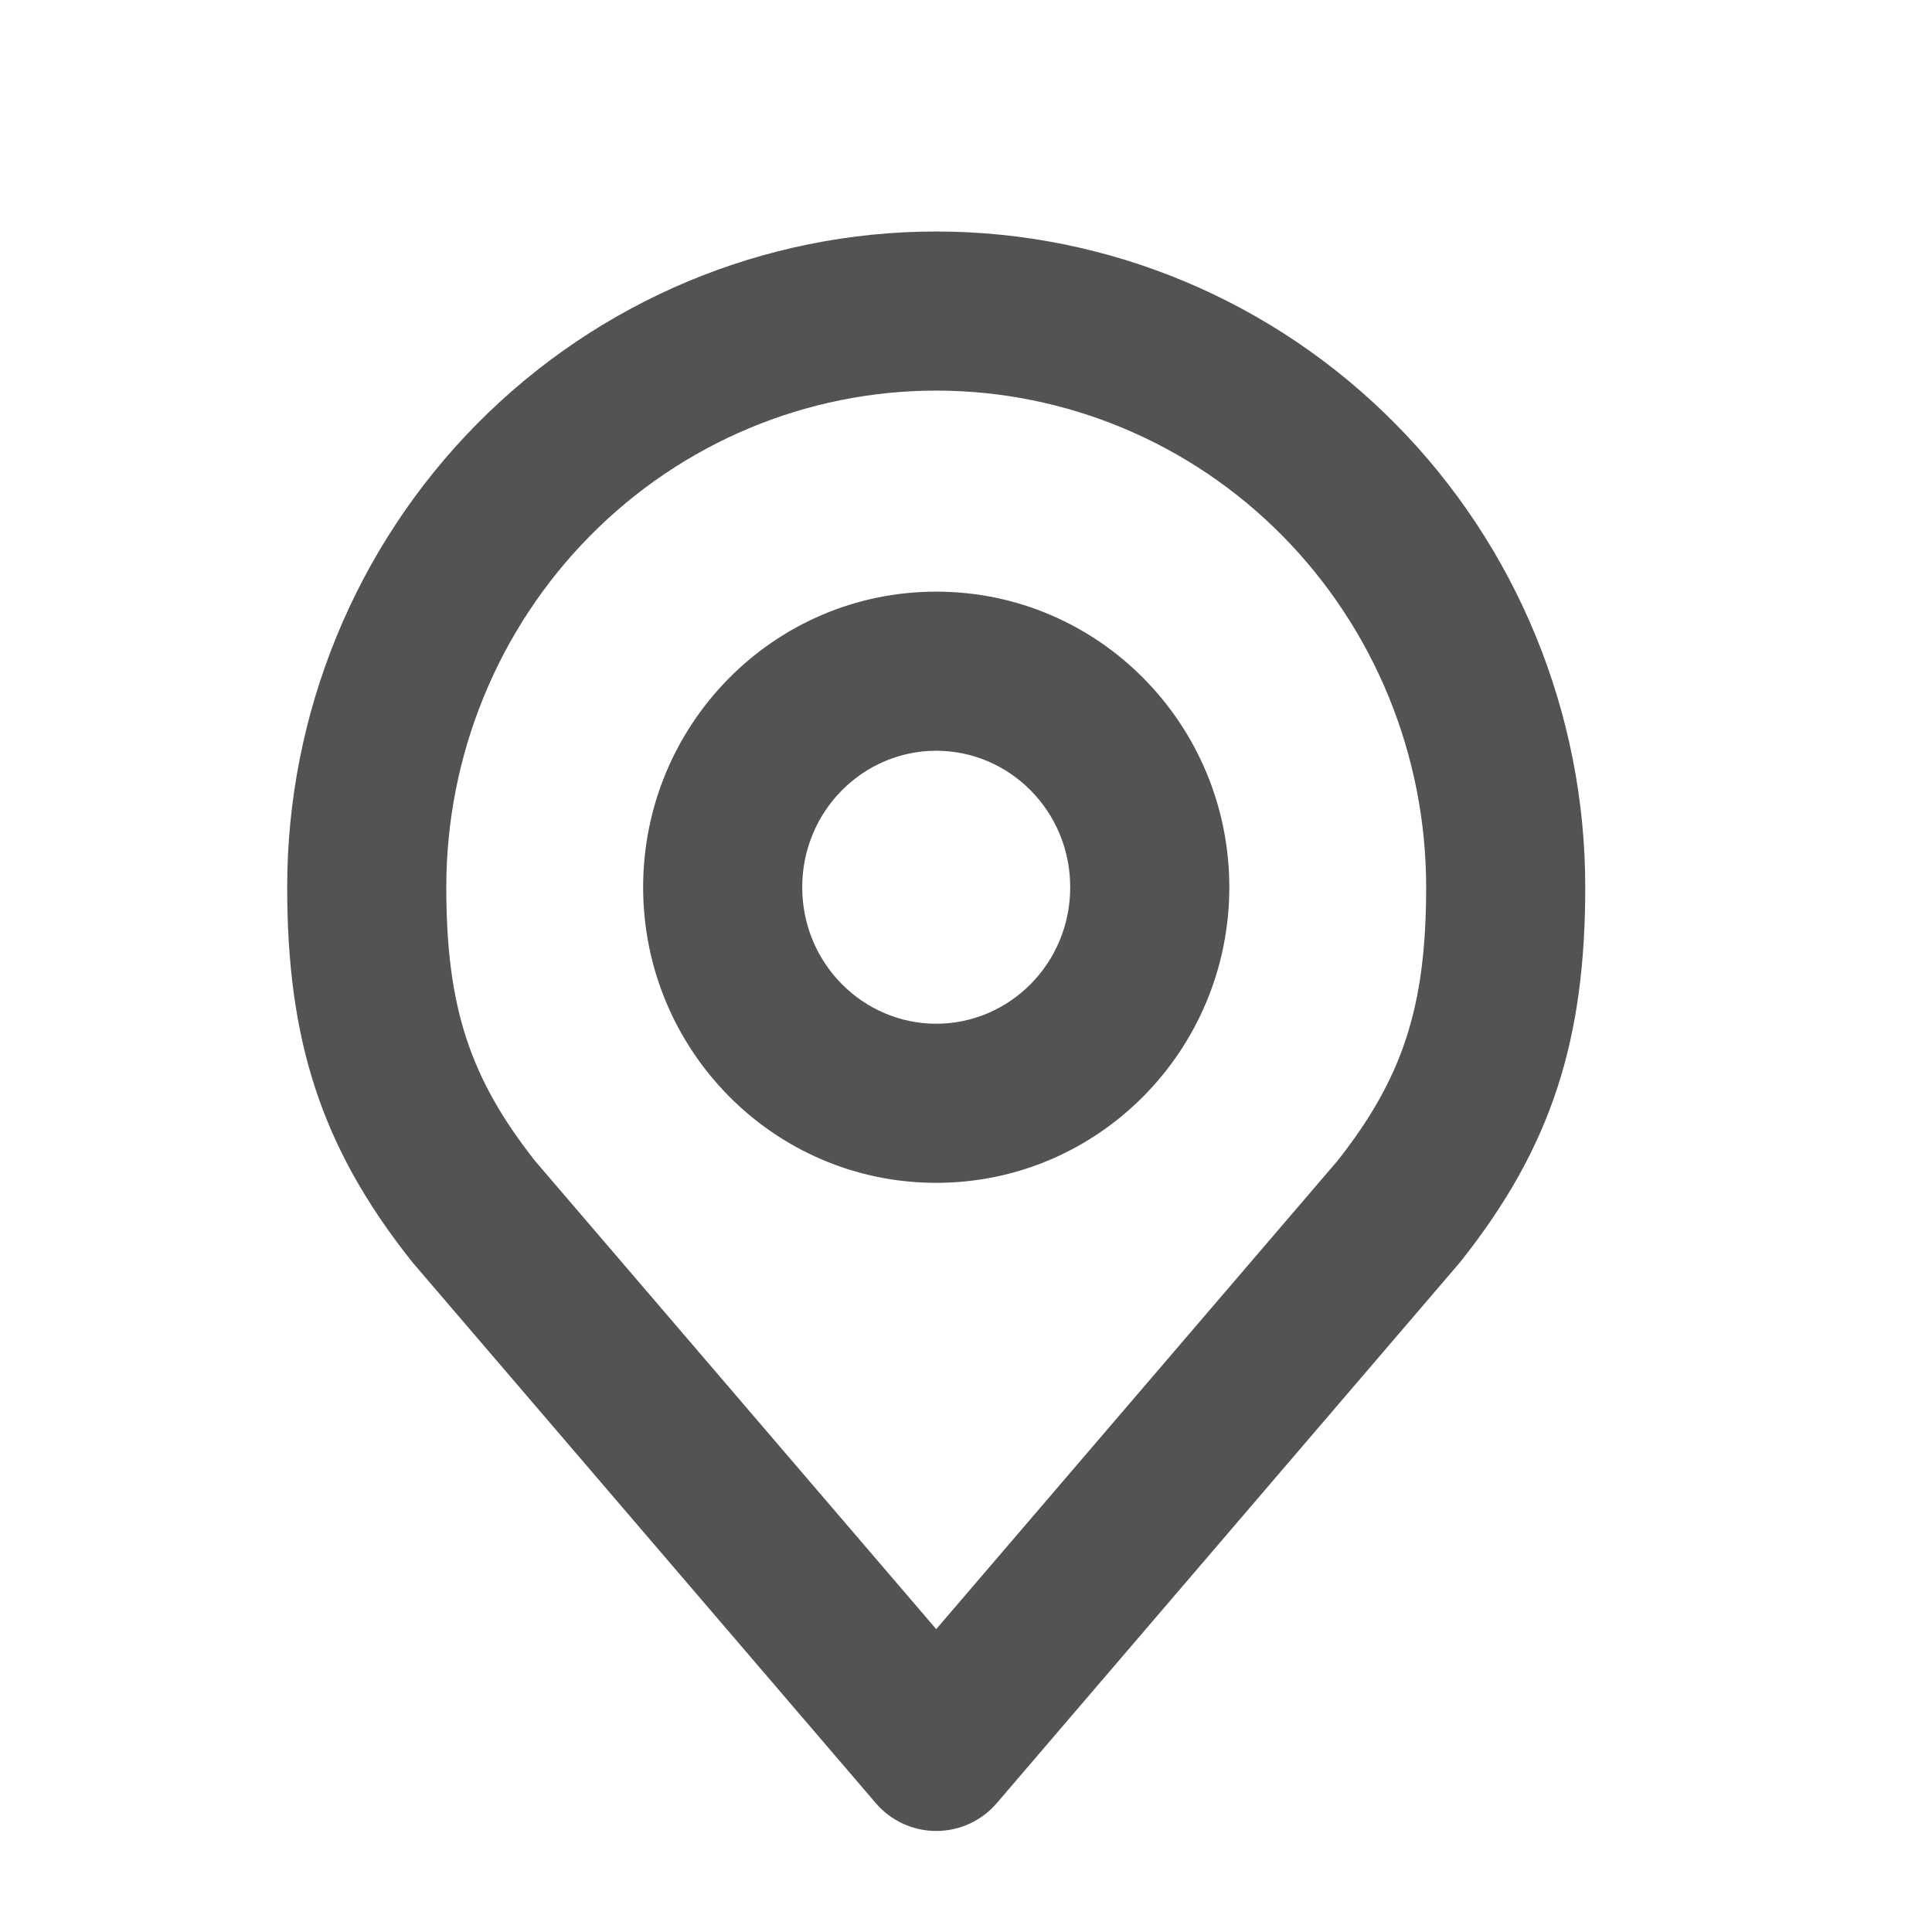 <svg width="17" height="17" viewBox="0 0 17 17" fill="none" xmlns="http://www.w3.org/2000/svg">
<g clip-path="url(#clip0_1524_10783)">
<path fill-rule="evenodd" clip-rule="evenodd" d="M8.238 2.037C6.721 2.037 5.268 2.647 4.197 3.73C3.127 4.813 2.527 6.279 2.527 7.807C2.527 9.145 2.821 10.088 3.618 11.093C3.624 11.1 3.629 11.107 3.635 11.114L7.707 15.867C7.84 16.022 8.034 16.111 8.238 16.111C8.443 16.111 8.637 16.022 8.77 15.867L12.841 11.114C12.847 11.107 12.853 11.1 12.858 11.093C13.655 10.088 13.949 9.145 13.949 7.807C13.949 6.279 13.35 4.813 12.279 3.73C11.209 2.647 9.756 2.037 8.238 2.037ZM5.193 4.714C6.002 3.895 7.098 3.437 8.238 3.437C9.379 3.437 10.475 3.895 11.284 4.714C12.093 5.533 12.549 6.645 12.549 7.807C12.549 8.862 12.342 9.487 11.769 10.214L8.238 14.335L4.707 10.214C4.135 9.487 3.927 8.862 3.927 7.807C3.927 6.645 4.383 5.533 5.193 4.714ZM7.059 7.807C7.059 7.136 7.595 6.606 8.238 6.606C8.882 6.606 9.417 7.136 9.417 7.807C9.417 8.478 8.882 9.008 8.238 9.008C7.595 9.008 7.059 8.478 7.059 7.807ZM8.238 5.206C6.806 5.206 5.659 6.378 5.659 7.807C5.659 9.236 6.806 10.408 8.238 10.408C9.67 10.408 10.817 9.236 10.817 7.807C10.817 6.378 9.67 5.206 8.238 5.206Z" fill="#545353"/>
</g>
<defs>
<clipPath id="clip0_1524_10783">
<rect width="16.035" height="16.01" fill="white" transform="translate(0.02 0.736)"/>
</clipPath>
</defs>
</svg>
